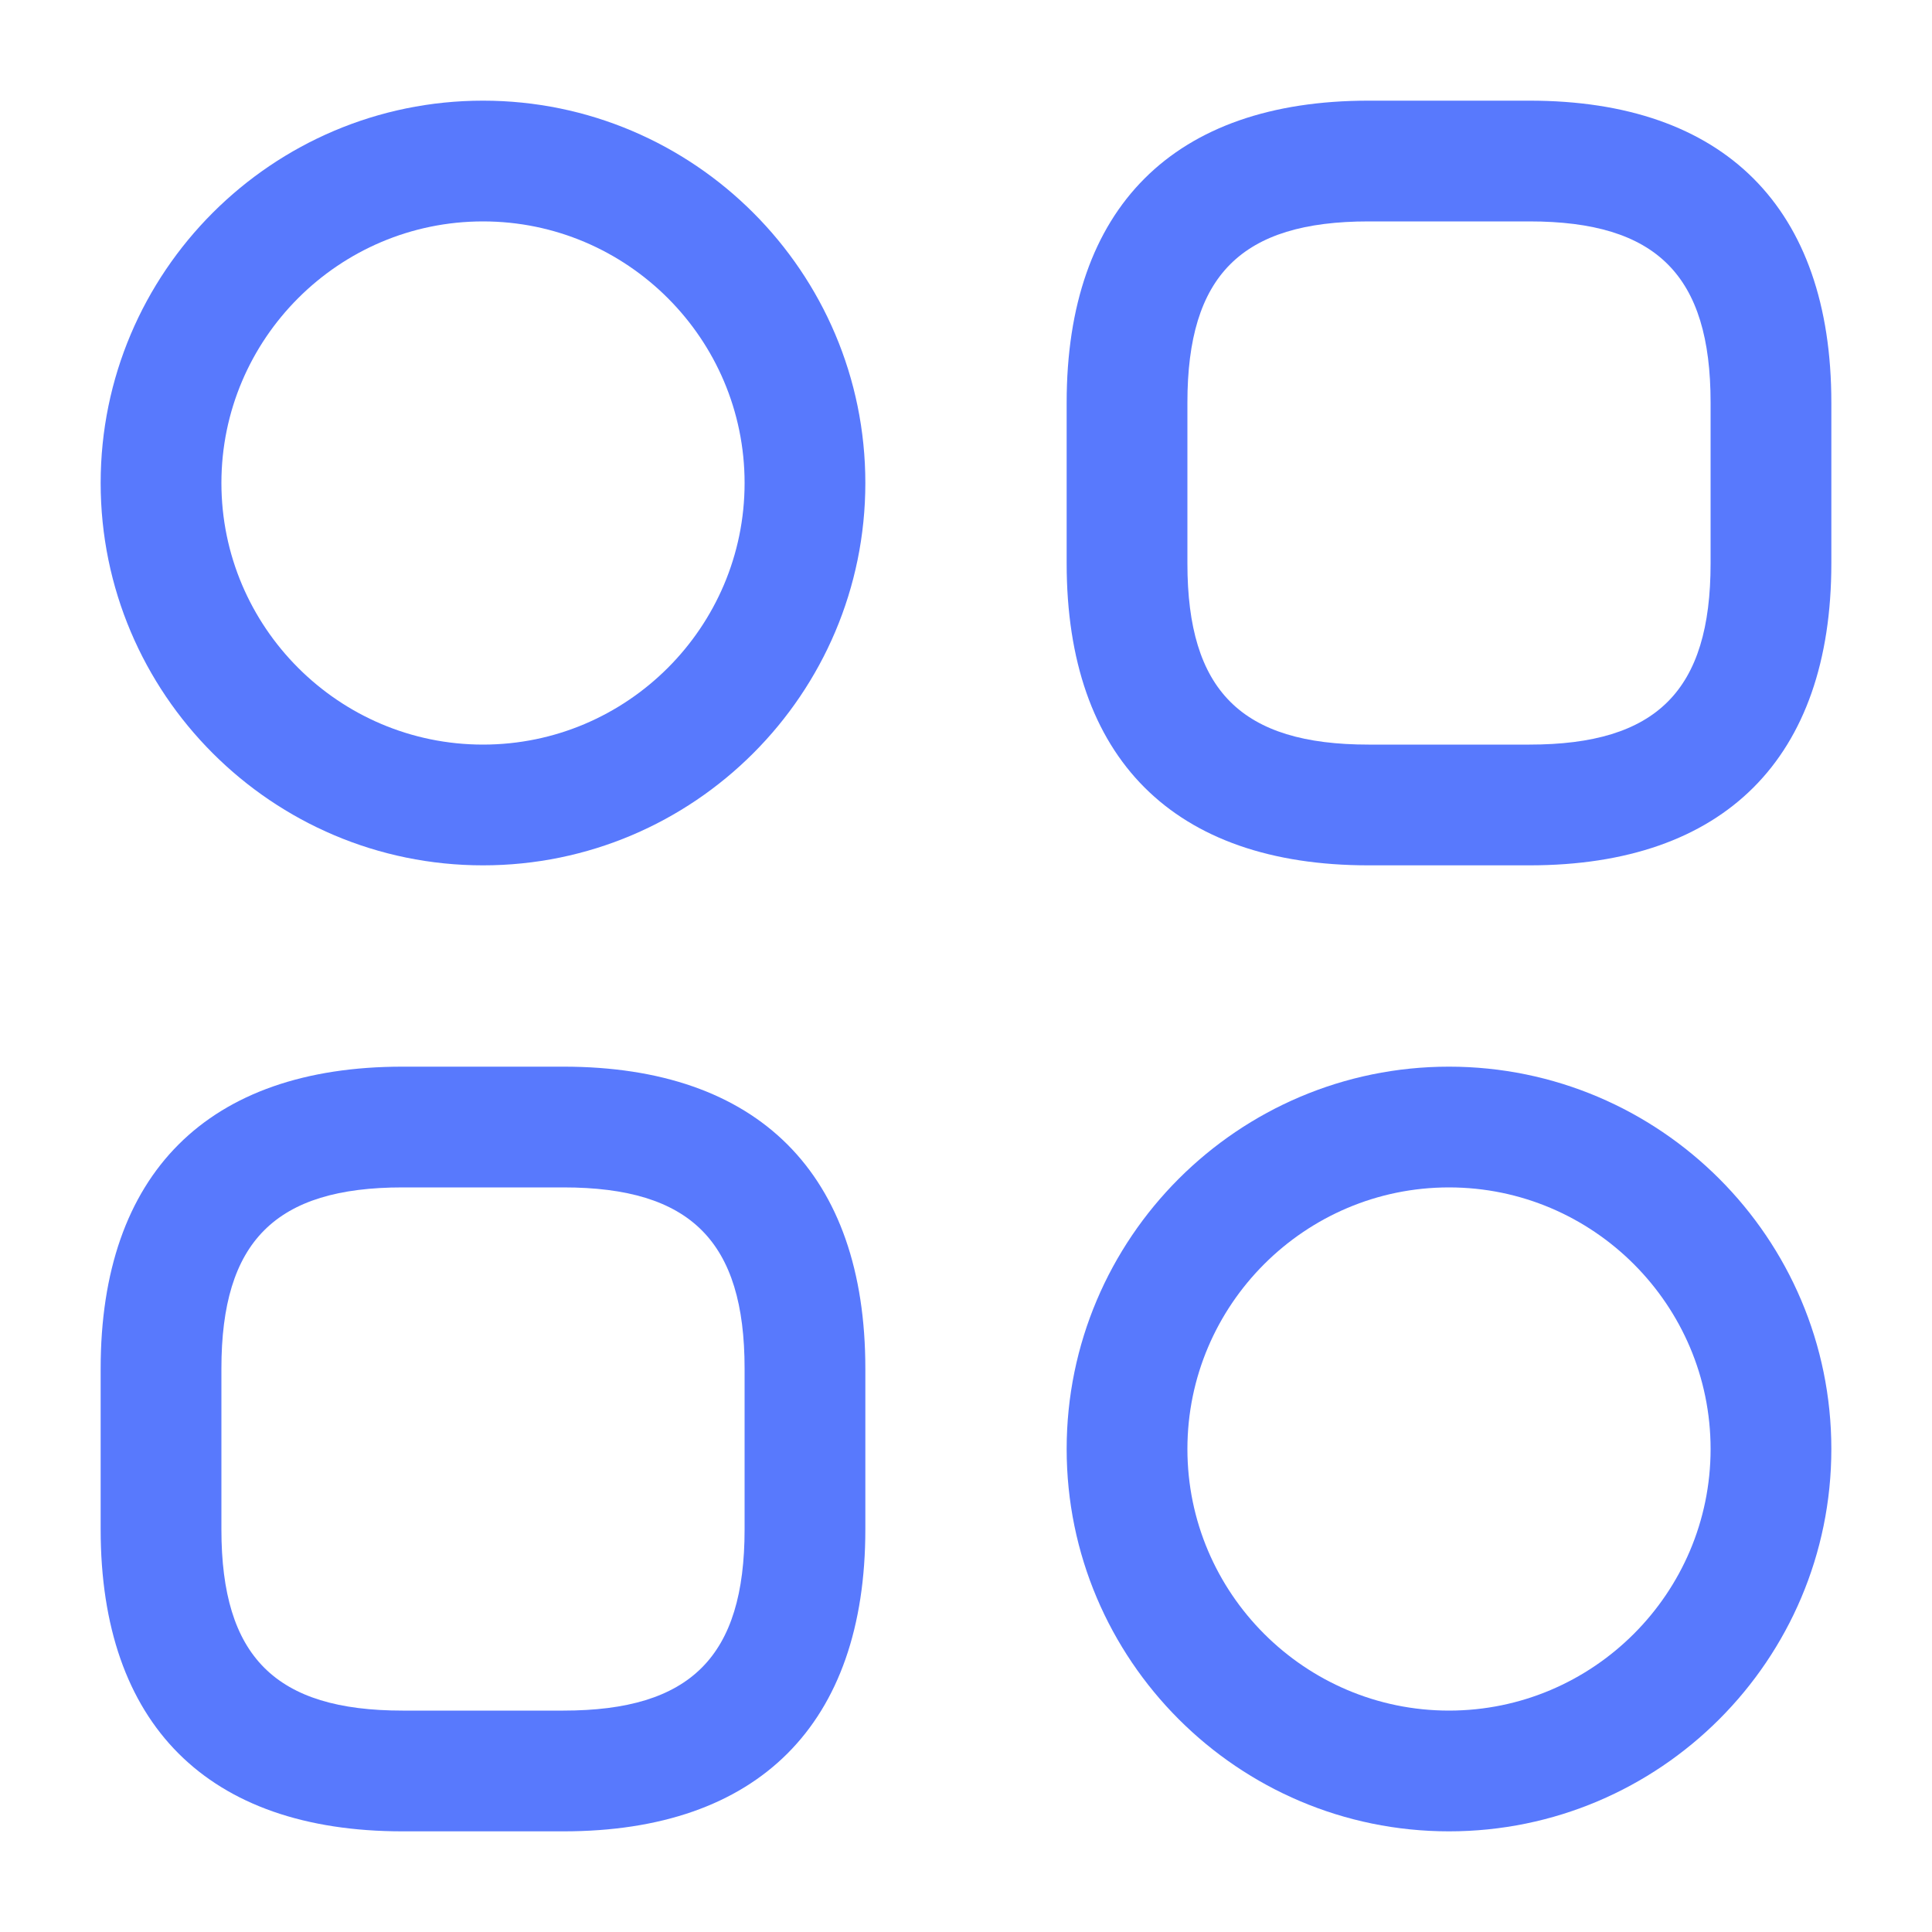 <svg width="20" height="20" viewBox="0 0 20 20" fill="none" xmlns="http://www.w3.org/2000/svg">
<g id="vuesax/outline/category-2">
<g id="category-2">
<path id="Vector" d="M15.833 8.958H14.167C12.15 8.958 11.042 7.85 11.042 5.833V4.167C11.042 2.15 12.15 1.042 14.167 1.042H15.833C17.85 1.042 18.958 2.15 18.958 4.167V5.833C18.958 7.85 17.85 8.958 15.833 8.958ZM14.167 2.292C12.85 2.292 12.292 2.85 12.292 4.167V5.833C12.292 7.15 12.85 7.708 14.167 7.708H15.833C17.15 7.708 17.708 7.15 17.708 5.833V4.167C17.708 2.85 17.15 2.292 15.833 2.292H14.167Z" fill="#5879FD"/>
<path id="Vector_2" d="M5.833 18.958H4.167C2.15 18.958 1.042 17.85 1.042 15.833V14.167C1.042 12.15 2.15 11.042 4.167 11.042H5.833C7.85 11.042 8.958 12.15 8.958 14.167V15.833C8.958 17.85 7.85 18.958 5.833 18.958ZM4.167 12.292C2.85 12.292 2.292 12.85 2.292 14.167V15.833C2.292 17.15 2.85 17.708 4.167 17.708H5.833C7.15 17.708 7.708 17.15 7.708 15.833V14.167C7.708 12.85 7.15 12.292 5.833 12.292H4.167Z" fill="#5879FD"/>
<path id="Vector_3" d="M5 8.958C2.817 8.958 1.042 7.183 1.042 5C1.042 2.817 2.817 1.042 5 1.042C7.183 1.042 8.958 2.817 8.958 5C8.958 7.183 7.183 8.958 5 8.958ZM5 2.292C3.508 2.292 2.292 3.508 2.292 5C2.292 6.492 3.508 7.708 5 7.708C6.492 7.708 7.708 6.492 7.708 5C7.708 3.508 6.492 2.292 5 2.292Z" fill="#5879FD"/>
<path id="Vector_4" d="M15 18.958C12.817 18.958 11.042 17.183 11.042 15C11.042 12.817 12.817 11.042 15 11.042C17.183 11.042 18.958 12.817 18.958 15C18.958 17.183 17.183 18.958 15 18.958ZM15 12.292C13.508 12.292 12.292 13.508 12.292 15C12.292 16.492 13.508 17.708 15 17.708C16.492 17.708 17.708 16.492 17.708 15C17.708 13.508 16.492 12.292 15 12.292Z" fill="#5879FD"/>
</g>
</g>
</svg>
